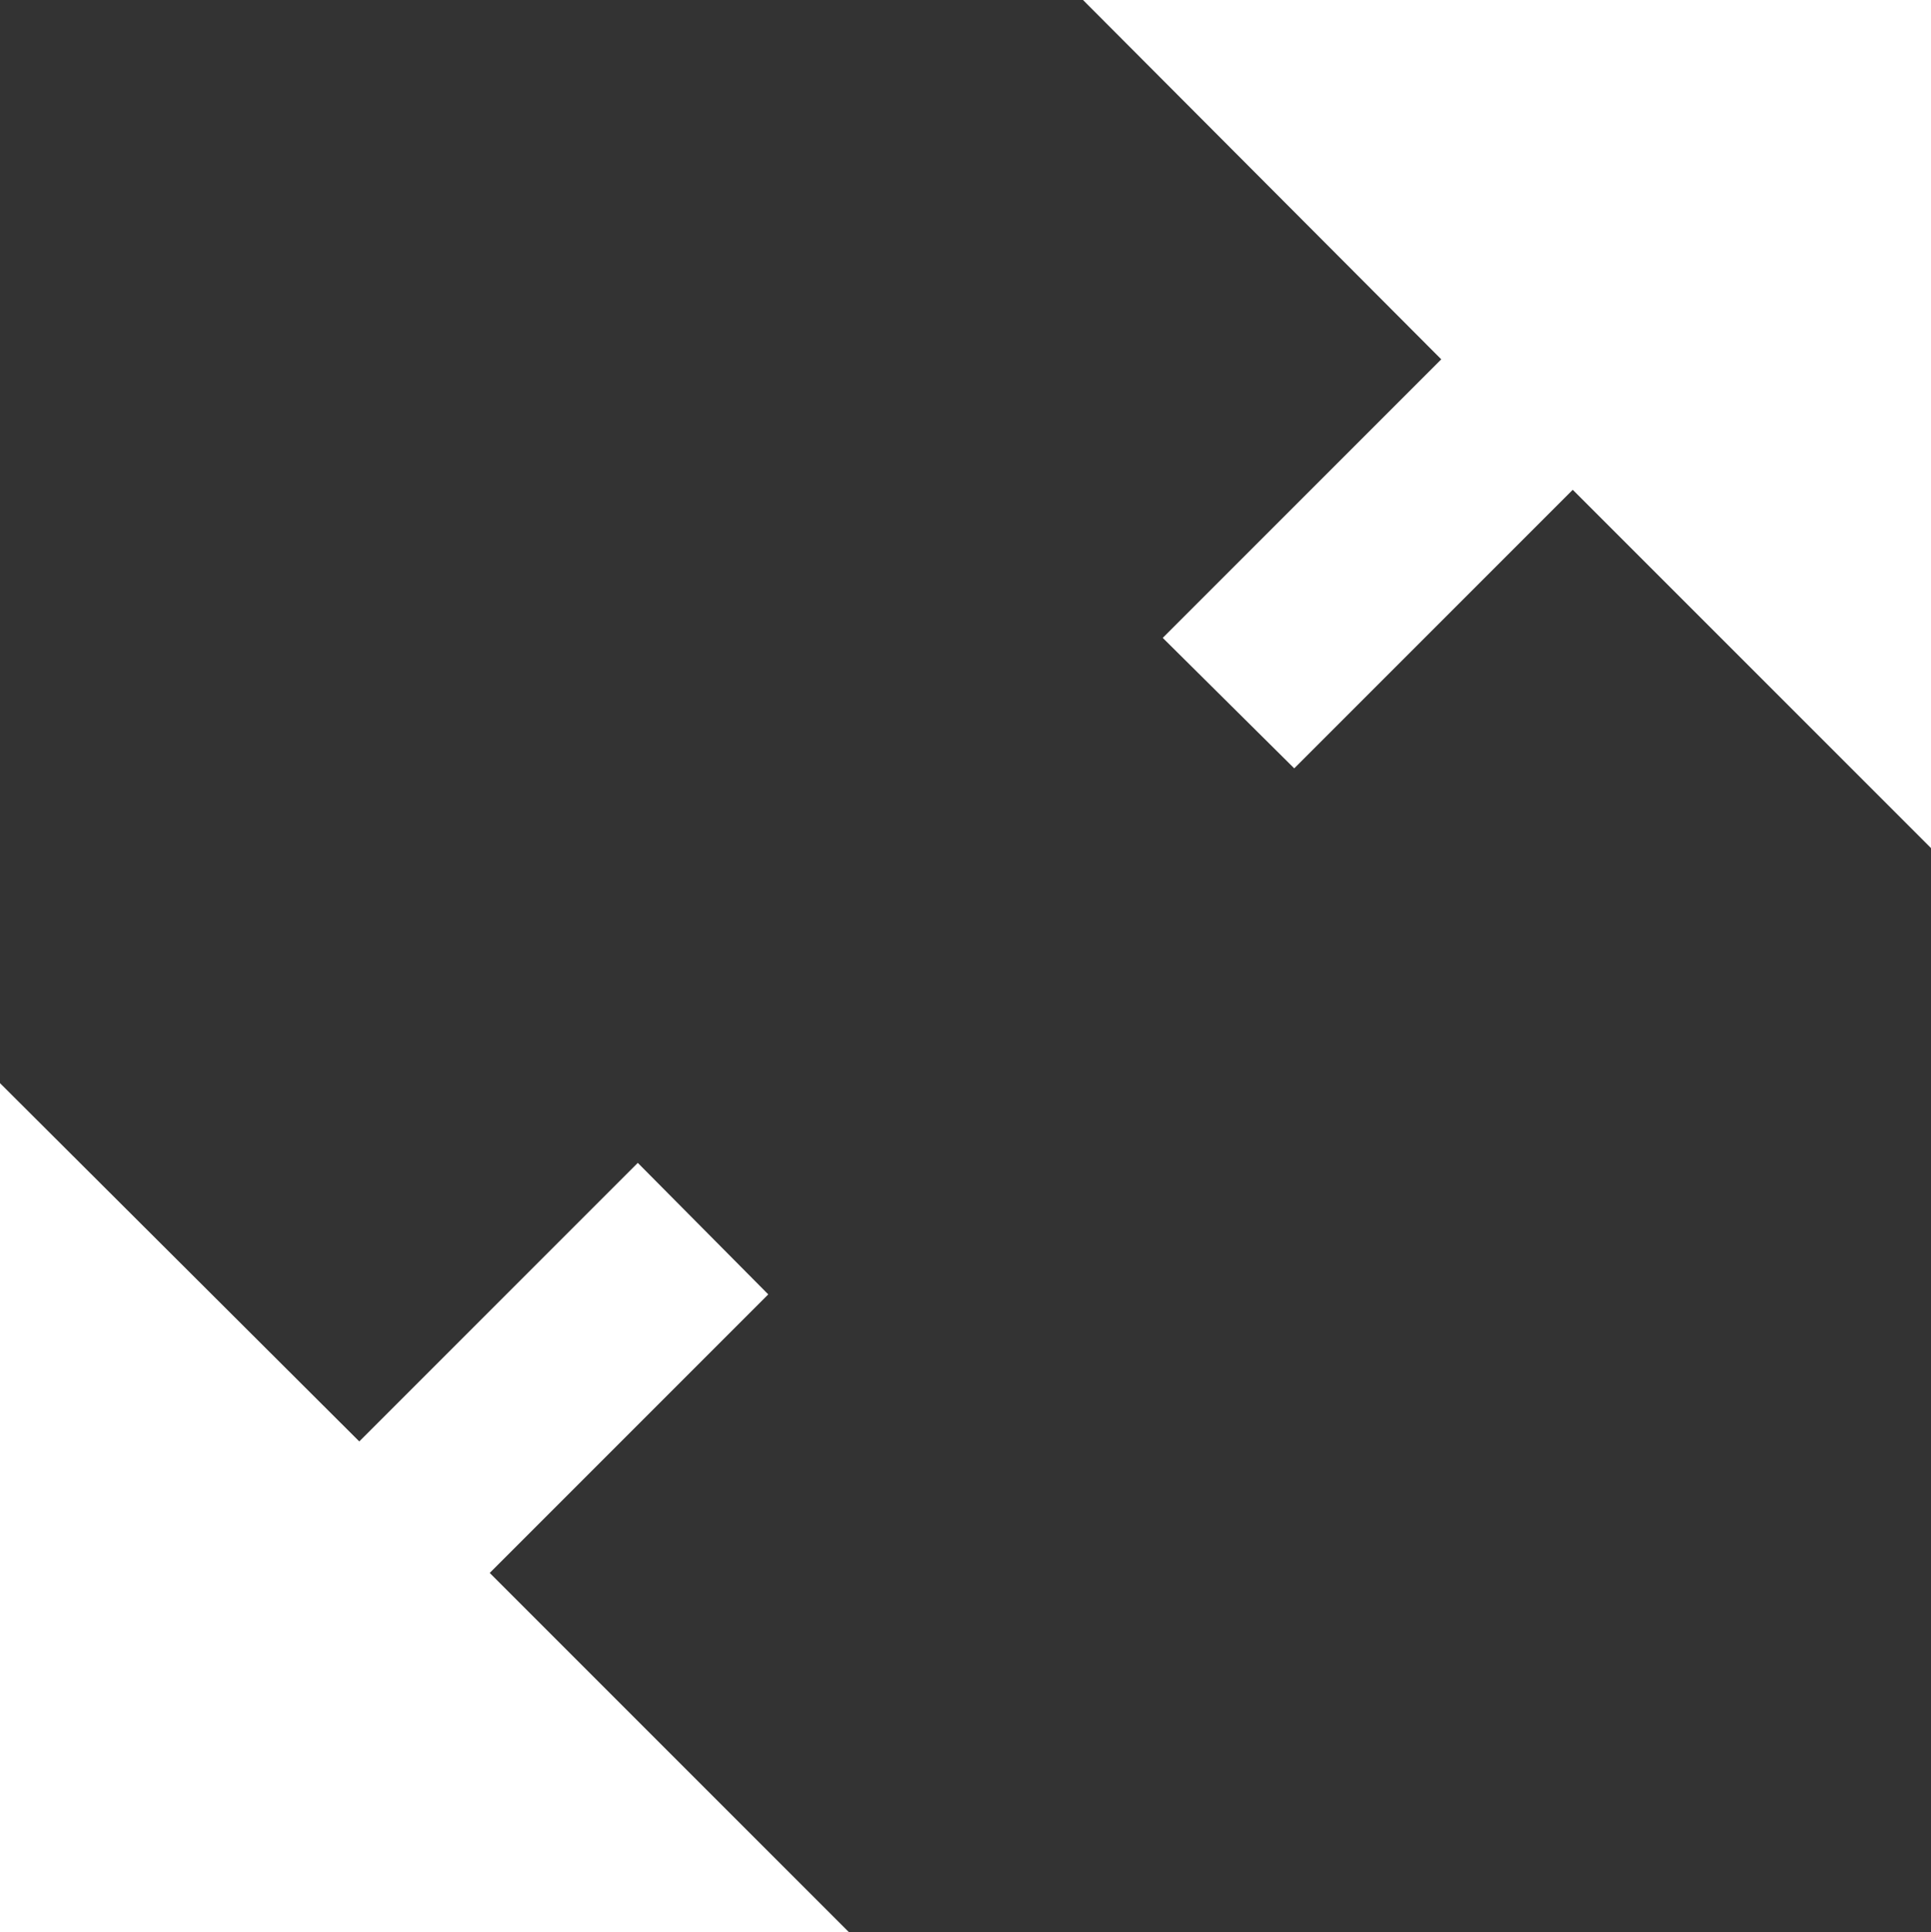 <svg data-name="Layer 1" xmlns="http://www.w3.org/2000/svg" viewBox="0 0 18.65 18.66">
    <rect x="0" y="0" width="18.65" height="18.66" fill="#333333" stroke="none"/>
    <path d="M12.5 7.42l2.69-2.69 3.47 3.47V0h-8.2l3.46 3.47-2.69 2.69 1.27 1.26zm-6.34 3.81l-2.69 2.69L0 10.46v8.2h8.2l-3.47-3.47 2.69-2.69-1.26-1.27z" fill="#fff"/>
</svg>
